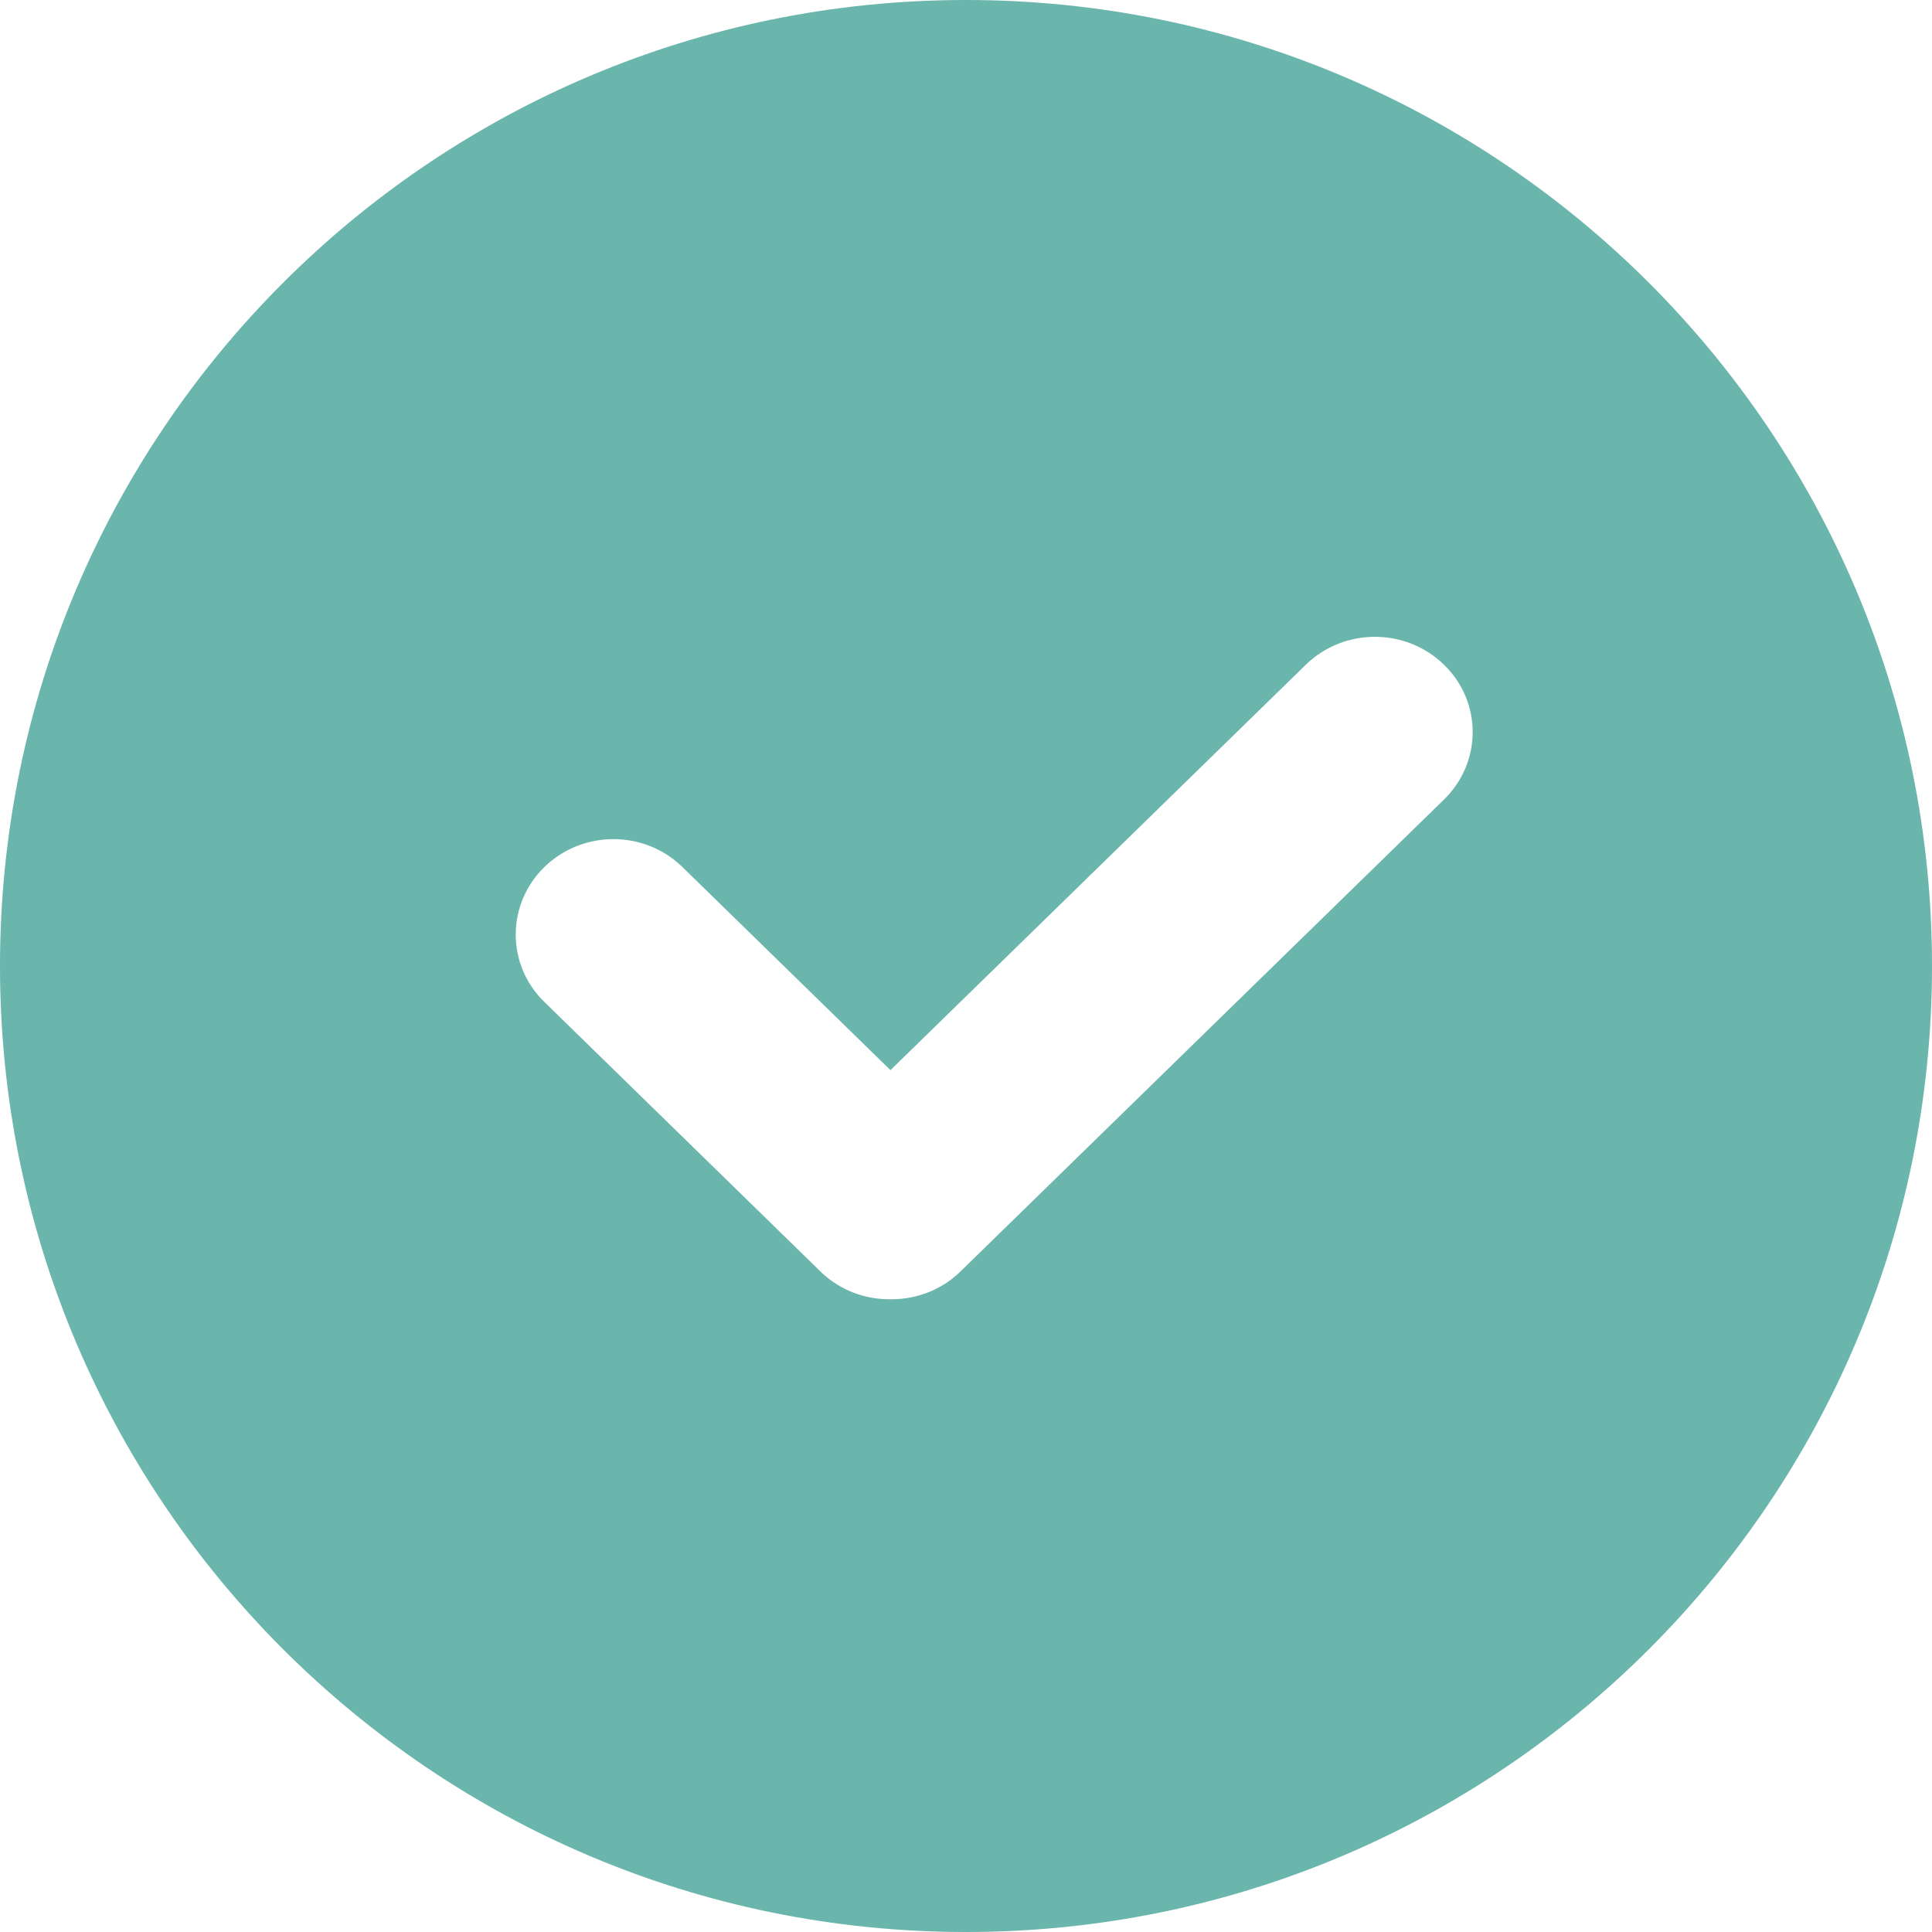 <?xml version="1.0" encoding="utf-8"?>
<!-- Generator: Adobe Illustrator 17.0.0, SVG Export Plug-In . SVG Version: 6.00 Build 0)  -->
<!DOCTYPE svg PUBLIC "-//W3C//DTD SVG 1.1//EN" "http://www.w3.org/Graphics/SVG/1.1/DTD/svg11.dtd">
<svg version="1.1" id="Livello_1" xmlns="http://www.w3.org/2000/svg" xmlns:xlink="http://www.w3.org/1999/xlink" x="0px" y="0px"
	 width="20px" height="20px" viewBox="0 0 20 20" enable-background="new 0 0 20 20" xml:space="preserve">
<path fill-rule="evenodd" clip-rule="evenodd" fill="#6AB5AC" d="M10,0C4.477,0,0,4.477,0,10c0,5.523,4.477,10,10,10s10-4.477,10-10
	C20,4.477,15.523,0,10,0z M14.949,8.276l-5.006,4.886c-0.198,0.194-0.459,0.289-0.719,0.288c-0.263,0.004-0.527-0.09-0.729-0.286
	l-2.86-2.792c-0.395-0.385-0.395-1.01,0-1.396c0.395-0.386,1.035-0.386,1.43,0l2.153,2.102l4.3-4.197
	c0.395-0.385,1.035-0.385,1.43,0C15.344,7.265,15.344,7.89,14.949,8.276z"/>
</svg>
